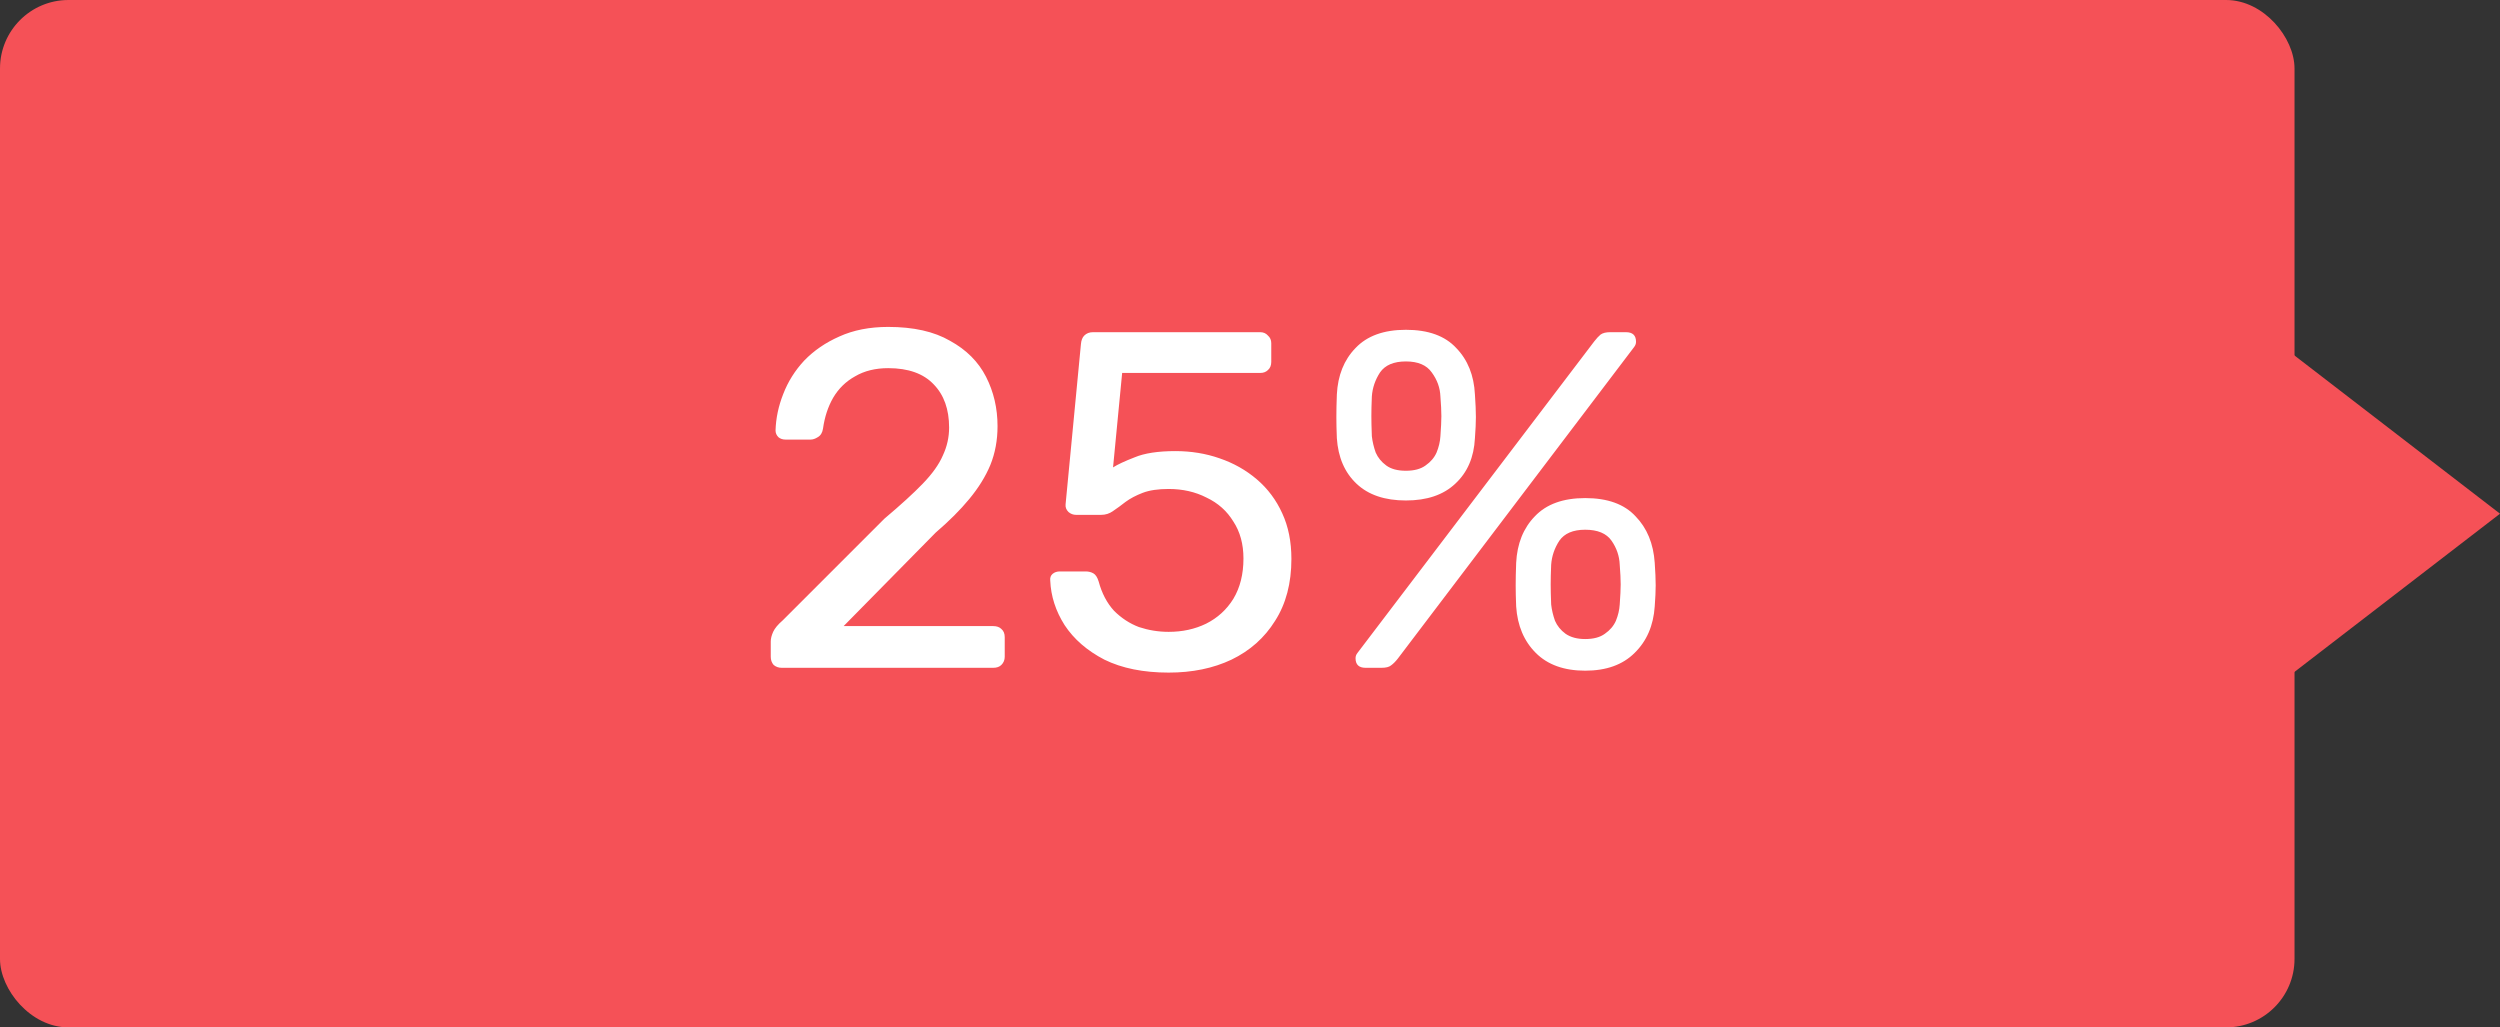 <svg width="73" height="30" viewBox="0 0 73 30" fill="none" xmlns="http://www.w3.org/2000/svg">
<rect x="0" y="0" width="73" height="30" fill="#333333" stroke="none"/>
<rect width="67" height="30" rx="2" fill="#F55157"/>
<path d="M73 15L66.25 9.804L66.25 20.196L73 15Z" fill="#F55157"/>
<path d="M22.828 19.5C22.735 19.5 22.656 19.472 22.59 19.416C22.534 19.351 22.506 19.271 22.506 19.178V18.73C22.506 18.646 22.53 18.553 22.576 18.45C22.623 18.347 22.716 18.235 22.856 18.114L25.824 15.146C26.3 14.745 26.674 14.404 26.944 14.124C27.224 13.835 27.42 13.559 27.532 13.298C27.654 13.037 27.714 12.766 27.714 12.486C27.714 11.954 27.565 11.534 27.266 11.226C26.968 10.909 26.524 10.75 25.936 10.75C25.563 10.75 25.241 10.829 24.97 10.988C24.7 11.137 24.485 11.347 24.326 11.618C24.177 11.879 24.079 12.178 24.032 12.514C24.014 12.635 23.962 12.719 23.878 12.766C23.804 12.813 23.734 12.836 23.668 12.836H22.94C22.856 12.836 22.786 12.813 22.73 12.766C22.674 12.71 22.646 12.645 22.646 12.57C22.656 12.215 22.73 11.861 22.87 11.506C23.01 11.142 23.216 10.815 23.486 10.526C23.766 10.237 24.107 10.003 24.508 9.826C24.919 9.639 25.395 9.546 25.936 9.546C26.674 9.546 27.276 9.681 27.742 9.952C28.218 10.213 28.568 10.563 28.792 11.002C29.016 11.441 29.128 11.921 29.128 12.444C29.128 12.855 29.058 13.233 28.918 13.578C28.778 13.914 28.573 14.245 28.302 14.572C28.041 14.889 27.714 15.216 27.322 15.552L24.634 18.282H29.002C29.105 18.282 29.184 18.31 29.24 18.366C29.306 18.422 29.338 18.501 29.338 18.604V19.178C29.338 19.271 29.306 19.351 29.24 19.416C29.184 19.472 29.105 19.5 29.002 19.5H22.828ZM34.125 19.64C33.388 19.64 32.762 19.514 32.249 19.262C31.745 19.001 31.358 18.665 31.087 18.254C30.826 17.843 30.686 17.409 30.667 16.952C30.658 16.868 30.681 16.803 30.737 16.756C30.793 16.709 30.863 16.686 30.947 16.686H31.703C31.787 16.686 31.862 16.705 31.927 16.742C31.992 16.779 32.044 16.859 32.081 16.98C32.174 17.325 32.324 17.61 32.529 17.834C32.744 18.049 32.986 18.207 33.257 18.31C33.537 18.403 33.826 18.45 34.125 18.45C34.526 18.45 34.89 18.371 35.217 18.212C35.553 18.044 35.819 17.801 36.015 17.484C36.211 17.157 36.309 16.765 36.309 16.308C36.309 15.888 36.211 15.529 36.015 15.23C35.828 14.922 35.567 14.689 35.231 14.53C34.904 14.362 34.536 14.278 34.125 14.278C33.817 14.278 33.565 14.315 33.369 14.39C33.173 14.465 33.005 14.553 32.865 14.656C32.734 14.759 32.613 14.847 32.501 14.922C32.398 14.997 32.282 15.034 32.151 15.034H31.423C31.339 15.034 31.264 15.006 31.199 14.95C31.134 14.885 31.106 14.81 31.115 14.726L31.563 10.05C31.572 9.938 31.605 9.854 31.661 9.798C31.726 9.733 31.81 9.7 31.913 9.7H36.799C36.892 9.7 36.967 9.733 37.023 9.798C37.088 9.854 37.121 9.929 37.121 10.022V10.568C37.121 10.671 37.088 10.75 37.023 10.806C36.967 10.862 36.892 10.89 36.799 10.89H32.767L32.501 13.648C32.632 13.564 32.842 13.466 33.131 13.354C33.42 13.233 33.817 13.172 34.321 13.172C34.778 13.172 35.208 13.242 35.609 13.382C36.02 13.522 36.384 13.727 36.701 13.998C37.018 14.269 37.266 14.6 37.443 14.992C37.62 15.375 37.709 15.818 37.709 16.322C37.709 17.031 37.55 17.633 37.233 18.128C36.925 18.623 36.5 19.001 35.959 19.262C35.427 19.514 34.816 19.64 34.125 19.64ZM39.876 19.5C39.68 19.5 39.582 19.407 39.582 19.22C39.582 19.164 39.6 19.113 39.638 19.066L46.554 9.966C46.619 9.882 46.68 9.817 46.736 9.77C46.801 9.723 46.894 9.7 47.016 9.7H47.478C47.674 9.7 47.772 9.793 47.772 9.98C47.772 10.036 47.753 10.087 47.716 10.134L40.814 19.234C40.748 19.318 40.683 19.383 40.618 19.43C40.562 19.477 40.468 19.5 40.338 19.5H39.876ZM46.288 19.584C45.672 19.584 45.191 19.411 44.846 19.066C44.5 18.721 44.309 18.268 44.272 17.708C44.262 17.465 44.258 17.26 44.258 17.092C44.258 16.915 44.262 16.695 44.272 16.434C44.3 15.874 44.482 15.421 44.818 15.076C45.154 14.721 45.644 14.544 46.288 14.544C46.941 14.544 47.431 14.721 47.758 15.076C48.094 15.421 48.28 15.874 48.318 16.434C48.336 16.695 48.346 16.915 48.346 17.092C48.346 17.26 48.336 17.465 48.318 17.708C48.28 18.268 48.084 18.721 47.73 19.066C47.384 19.411 46.904 19.584 46.288 19.584ZM46.288 18.66C46.53 18.66 46.722 18.609 46.862 18.506C47.011 18.403 47.118 18.277 47.184 18.128C47.249 17.969 47.286 17.811 47.296 17.652C47.314 17.4 47.324 17.204 47.324 17.064C47.324 16.915 47.314 16.723 47.296 16.49C47.286 16.238 47.207 16.005 47.058 15.79C46.908 15.575 46.652 15.468 46.288 15.468C45.933 15.468 45.681 15.575 45.532 15.79C45.392 16.005 45.312 16.238 45.294 16.49C45.284 16.723 45.28 16.915 45.28 17.064C45.28 17.204 45.284 17.4 45.294 17.652C45.312 17.811 45.35 17.969 45.406 18.128C45.471 18.277 45.574 18.403 45.714 18.506C45.863 18.609 46.054 18.66 46.288 18.66ZM41.052 14.614C40.436 14.614 39.955 14.451 39.61 14.124C39.264 13.797 39.073 13.354 39.036 12.794C39.026 12.551 39.022 12.346 39.022 12.178C39.022 12.001 39.026 11.781 39.036 11.52C39.064 10.96 39.246 10.507 39.582 10.162C39.918 9.807 40.408 9.63 41.052 9.63C41.705 9.63 42.195 9.807 42.522 10.162C42.858 10.507 43.04 10.96 43.068 11.52C43.086 11.781 43.096 12.001 43.096 12.178C43.096 12.346 43.086 12.551 43.068 12.794C43.04 13.354 42.848 13.797 42.494 14.124C42.148 14.451 41.668 14.614 41.052 14.614ZM41.052 13.746C41.294 13.746 41.486 13.695 41.626 13.592C41.775 13.489 41.882 13.363 41.948 13.214C42.013 13.055 42.05 12.897 42.06 12.738C42.078 12.486 42.088 12.29 42.088 12.15C42.088 12.001 42.078 11.809 42.06 11.576C42.05 11.324 41.966 11.091 41.808 10.876C41.658 10.661 41.406 10.554 41.052 10.554C40.697 10.554 40.445 10.661 40.296 10.876C40.156 11.091 40.076 11.324 40.058 11.576C40.048 11.809 40.044 12.001 40.044 12.15C40.044 12.29 40.048 12.486 40.058 12.738C40.076 12.897 40.114 13.055 40.17 13.214C40.235 13.363 40.338 13.489 40.478 13.592C40.618 13.695 40.809 13.746 41.052 13.746Z" fill="white"/>
</svg>
